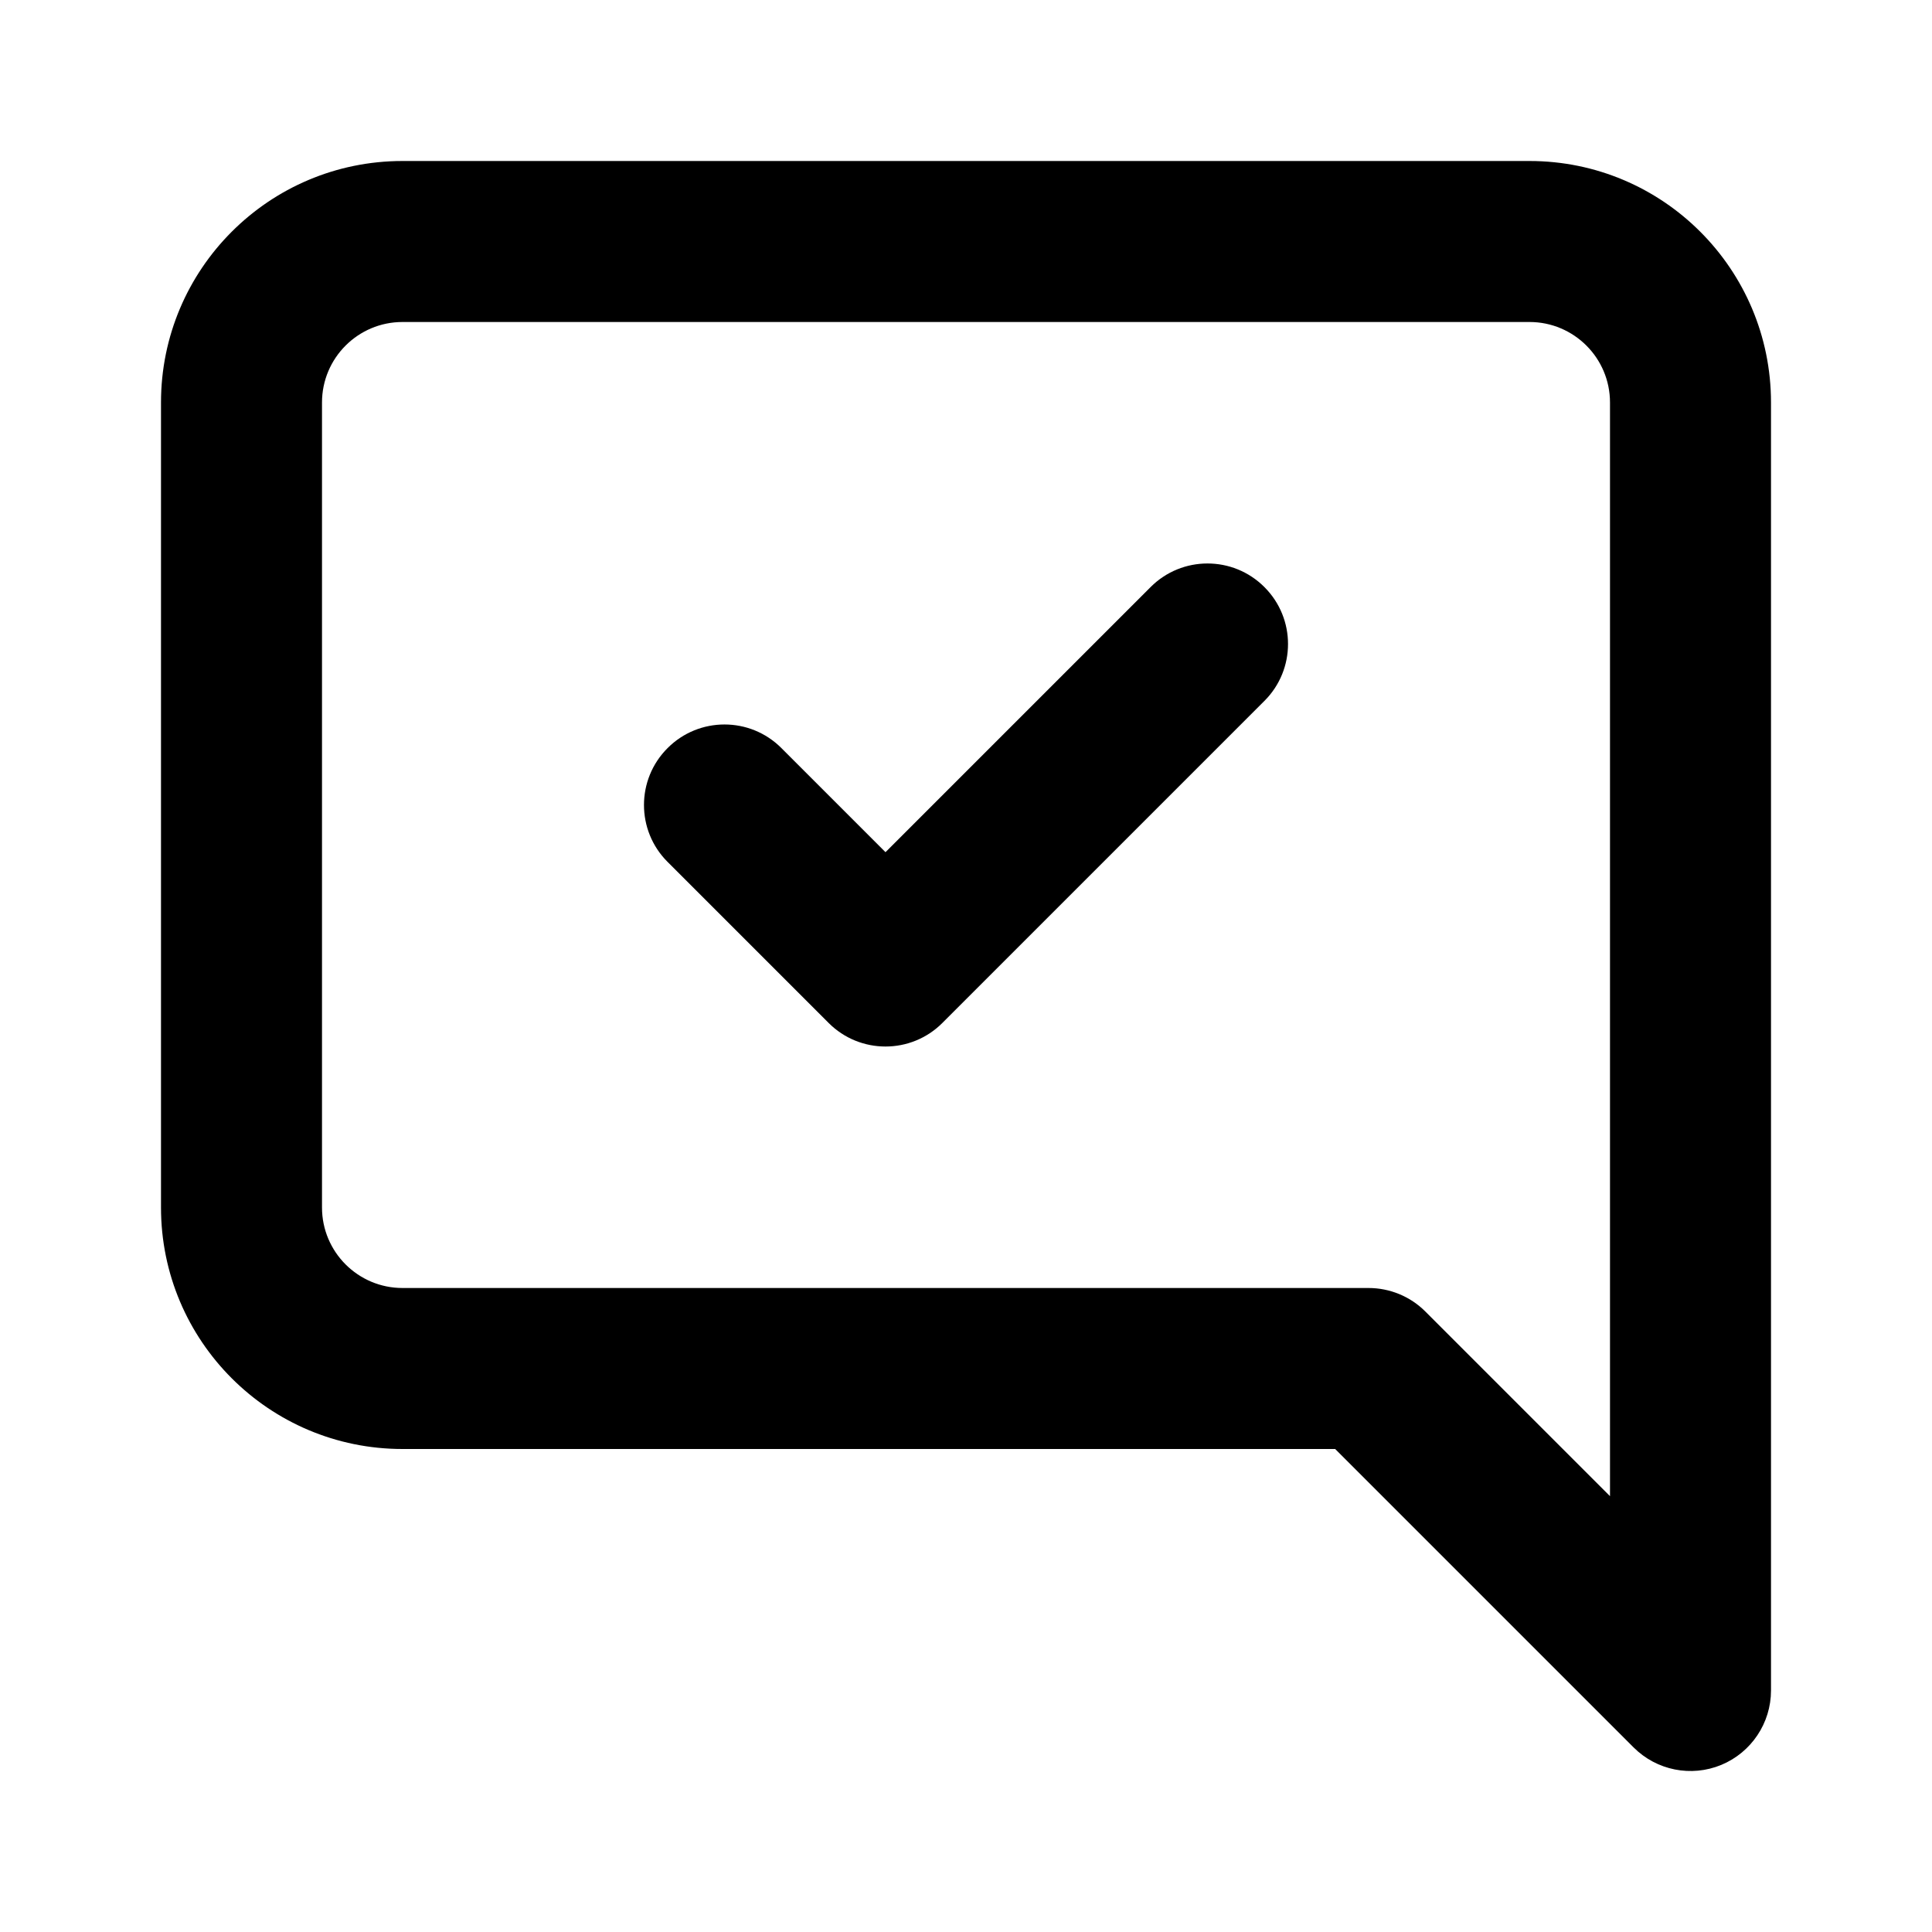 <svg viewBox="0 0 24 24"><path class="fn-svg-icon" fill-rule="evenodd" d="M5 4C4.448 4 4 4.448 4 5V15C4 15.552 4.448 16 5 16H17C17.265 16 17.52 16.105 17.707 16.293L20 18.586V5C20 4.448 19.552 4 19 4H5ZM2 5C2 3.343 3.343 2 5 2H19C20.657 2 22 3.343 22 5V21C22 21.404 21.756 21.769 21.383 21.924C21.009 22.079 20.579 21.993 20.293 21.707L16.586 18H5C3.343 18 2 16.657 2 15V5Z" clip-rule="evenodd"/><path class="fn-svg-icon" fill-rule="evenodd" d="M15.707 7.293C16.098 7.683 16.098 8.317 15.707 8.707L11.707 12.707C11.317 13.098 10.683 13.098 10.293 12.707L8.293 10.707C7.902 10.317 7.902 9.683 8.293 9.293C8.683 8.902 9.317 8.902 9.707 9.293L11 10.586L14.293 7.293C14.683 6.902 15.317 6.902 15.707 7.293Z" clip-rule="evenodd"/></svg>
